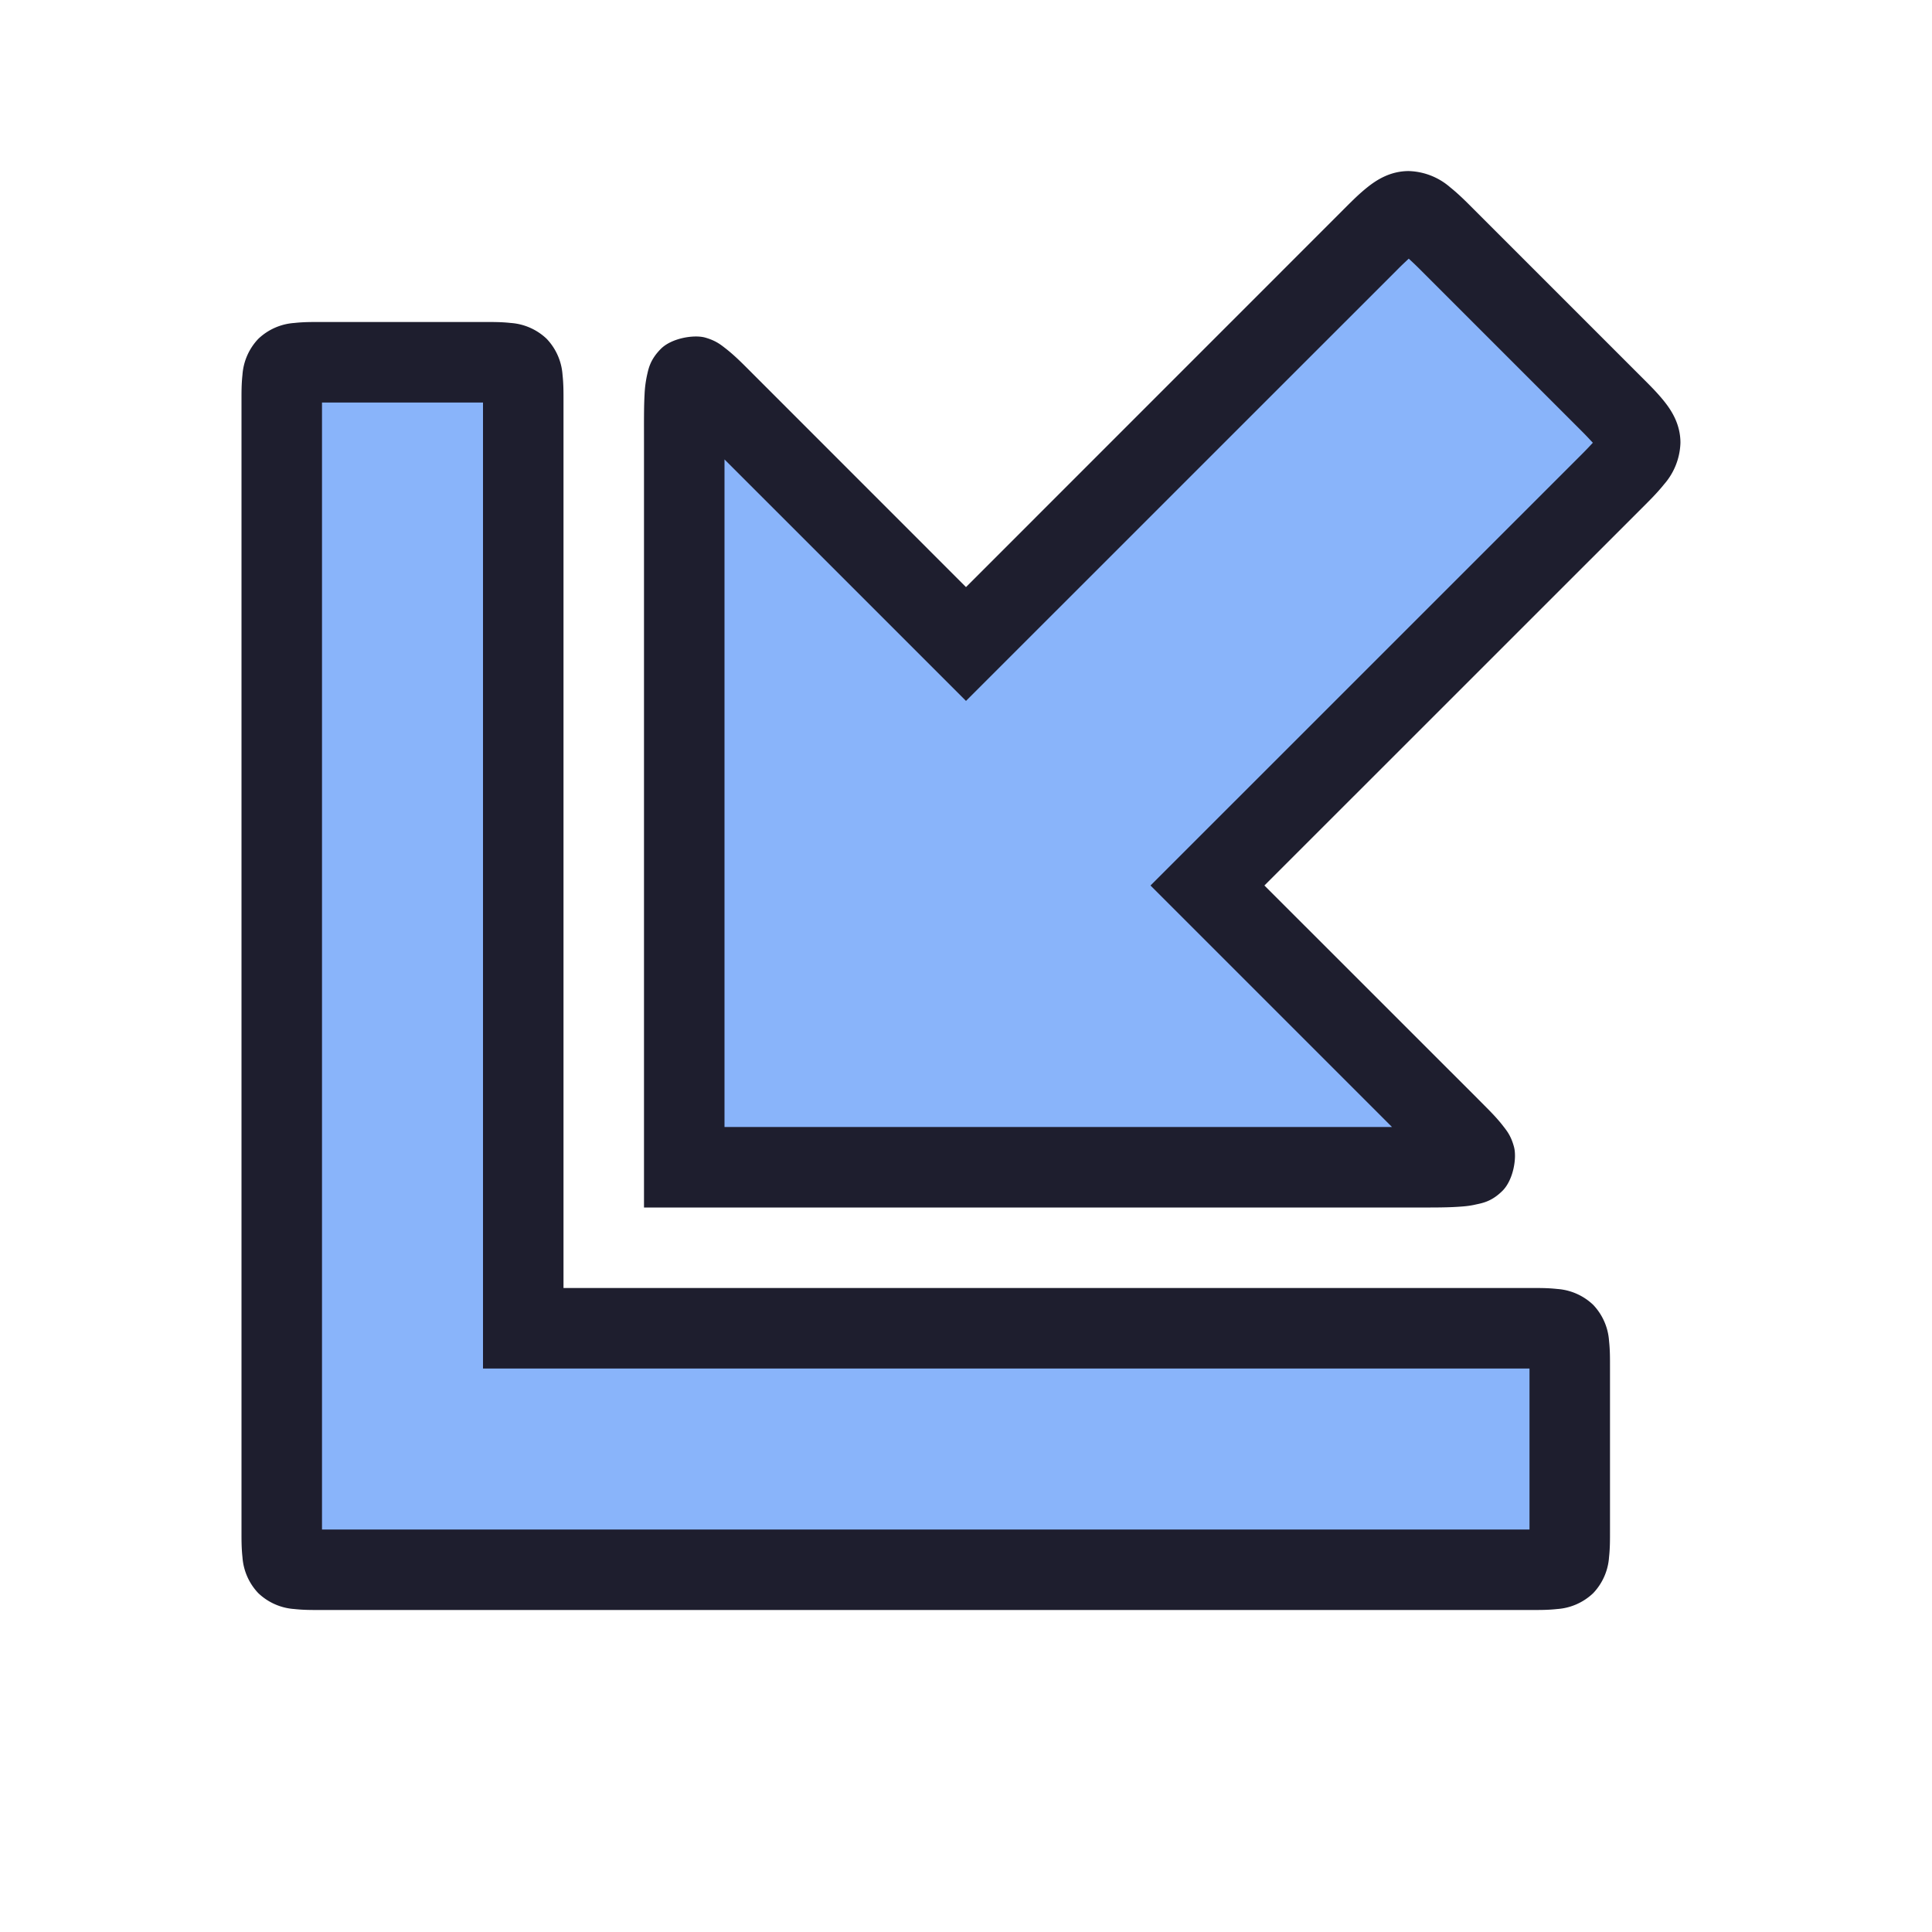 <svg viewBox="0 0 24 24"><path d="M19 19.5c.5 0 .5 0 .5-.5v-2c0-.5 0-.5-.5-.5H6.5V5c0-.5 0-.5-.5-.5H4c-.5 0-.5 0-.5.5v14c0 .5 0 .5.5.5zm-1.5-5c1 0 1 0 .5-.5l-3-3 5-5c.5-.5.5-.5 0-1l-2-2c-.5-.5-.5-.5-1 0l-5 5-3-3c-.5-.5-.5-.5-.5.5v9z" style="color:#89b4fa;fill:#89b4fa;fill-opacity:1;-inkscape-stroke:none"/><path d="M17.5 2.125c-.23 0-.4.11-.516.203s-.213.193-.338.318L12 7.293 9.354 4.646c-.125-.125-.218-.221-.336-.314-.06-.046-.121-.1-.26-.139-.139-.038-.416.007-.549.141s-.153.246-.172.33a1.4 1.4 0 0 0-.03.236c-.009.16-.007.35-.007.6V15h9.5c.25 0 .44.002.6-.008.08-.005.152-.01.236-.03.084-.018.197-.038.33-.171.133-.134.18-.41.14-.549-.038-.139-.092-.2-.138-.26-.093-.119-.19-.21-.314-.336L15.707 11l4.647-4.646c.125-.125.225-.222.318-.338a.82.82 0 0 0 .203-.516c0-.23-.11-.4-.203-.516s-.193-.213-.318-.338l-2-2c-.125-.125-.222-.225-.338-.318a.82.82 0 0 0-.516-.203m0 1.088c.046.043.075.069.146.14l2 2c.072.072.097.101.141.147-.043.046-.069.075-.14.146L14.292 11l3 3H9V5.707l3 3 5.354-5.353c.071-.072.1-.097.146-.141M4 4c-.125 0-.225-.001-.344.012a.72.72 0 0 0-.447.197.72.72 0 0 0-.197.447C2.999 4.775 3 4.875 3 5v14c0 .125-.001.225.012.344a.72.72 0 0 0 .197.447.72.72 0 0 0 .447.197c.119.013.219.012.344.012h15c.125 0 .225.001.344-.012a.72.72 0 0 0 .447-.197.72.72 0 0 0 .197-.447c.013-.119.012-.219.012-.344v-2c0-.125.001-.225-.012-.344a.72.72 0 0 0-.197-.447.72.72 0 0 0-.447-.197C19.225 15.999 19.125 16 19 16H7V5c0-.125.001-.225-.012-.344a.72.72 0 0 0-.197-.447.72.72 0 0 0-.447-.197C6.225 3.999 6.125 4 6 4Zm0 1h2v12h13v2H4Z" style="color:#89b4fa;fill:#1e1e2e;fill-opacity:1;-inkscape-stroke:none"/></svg>